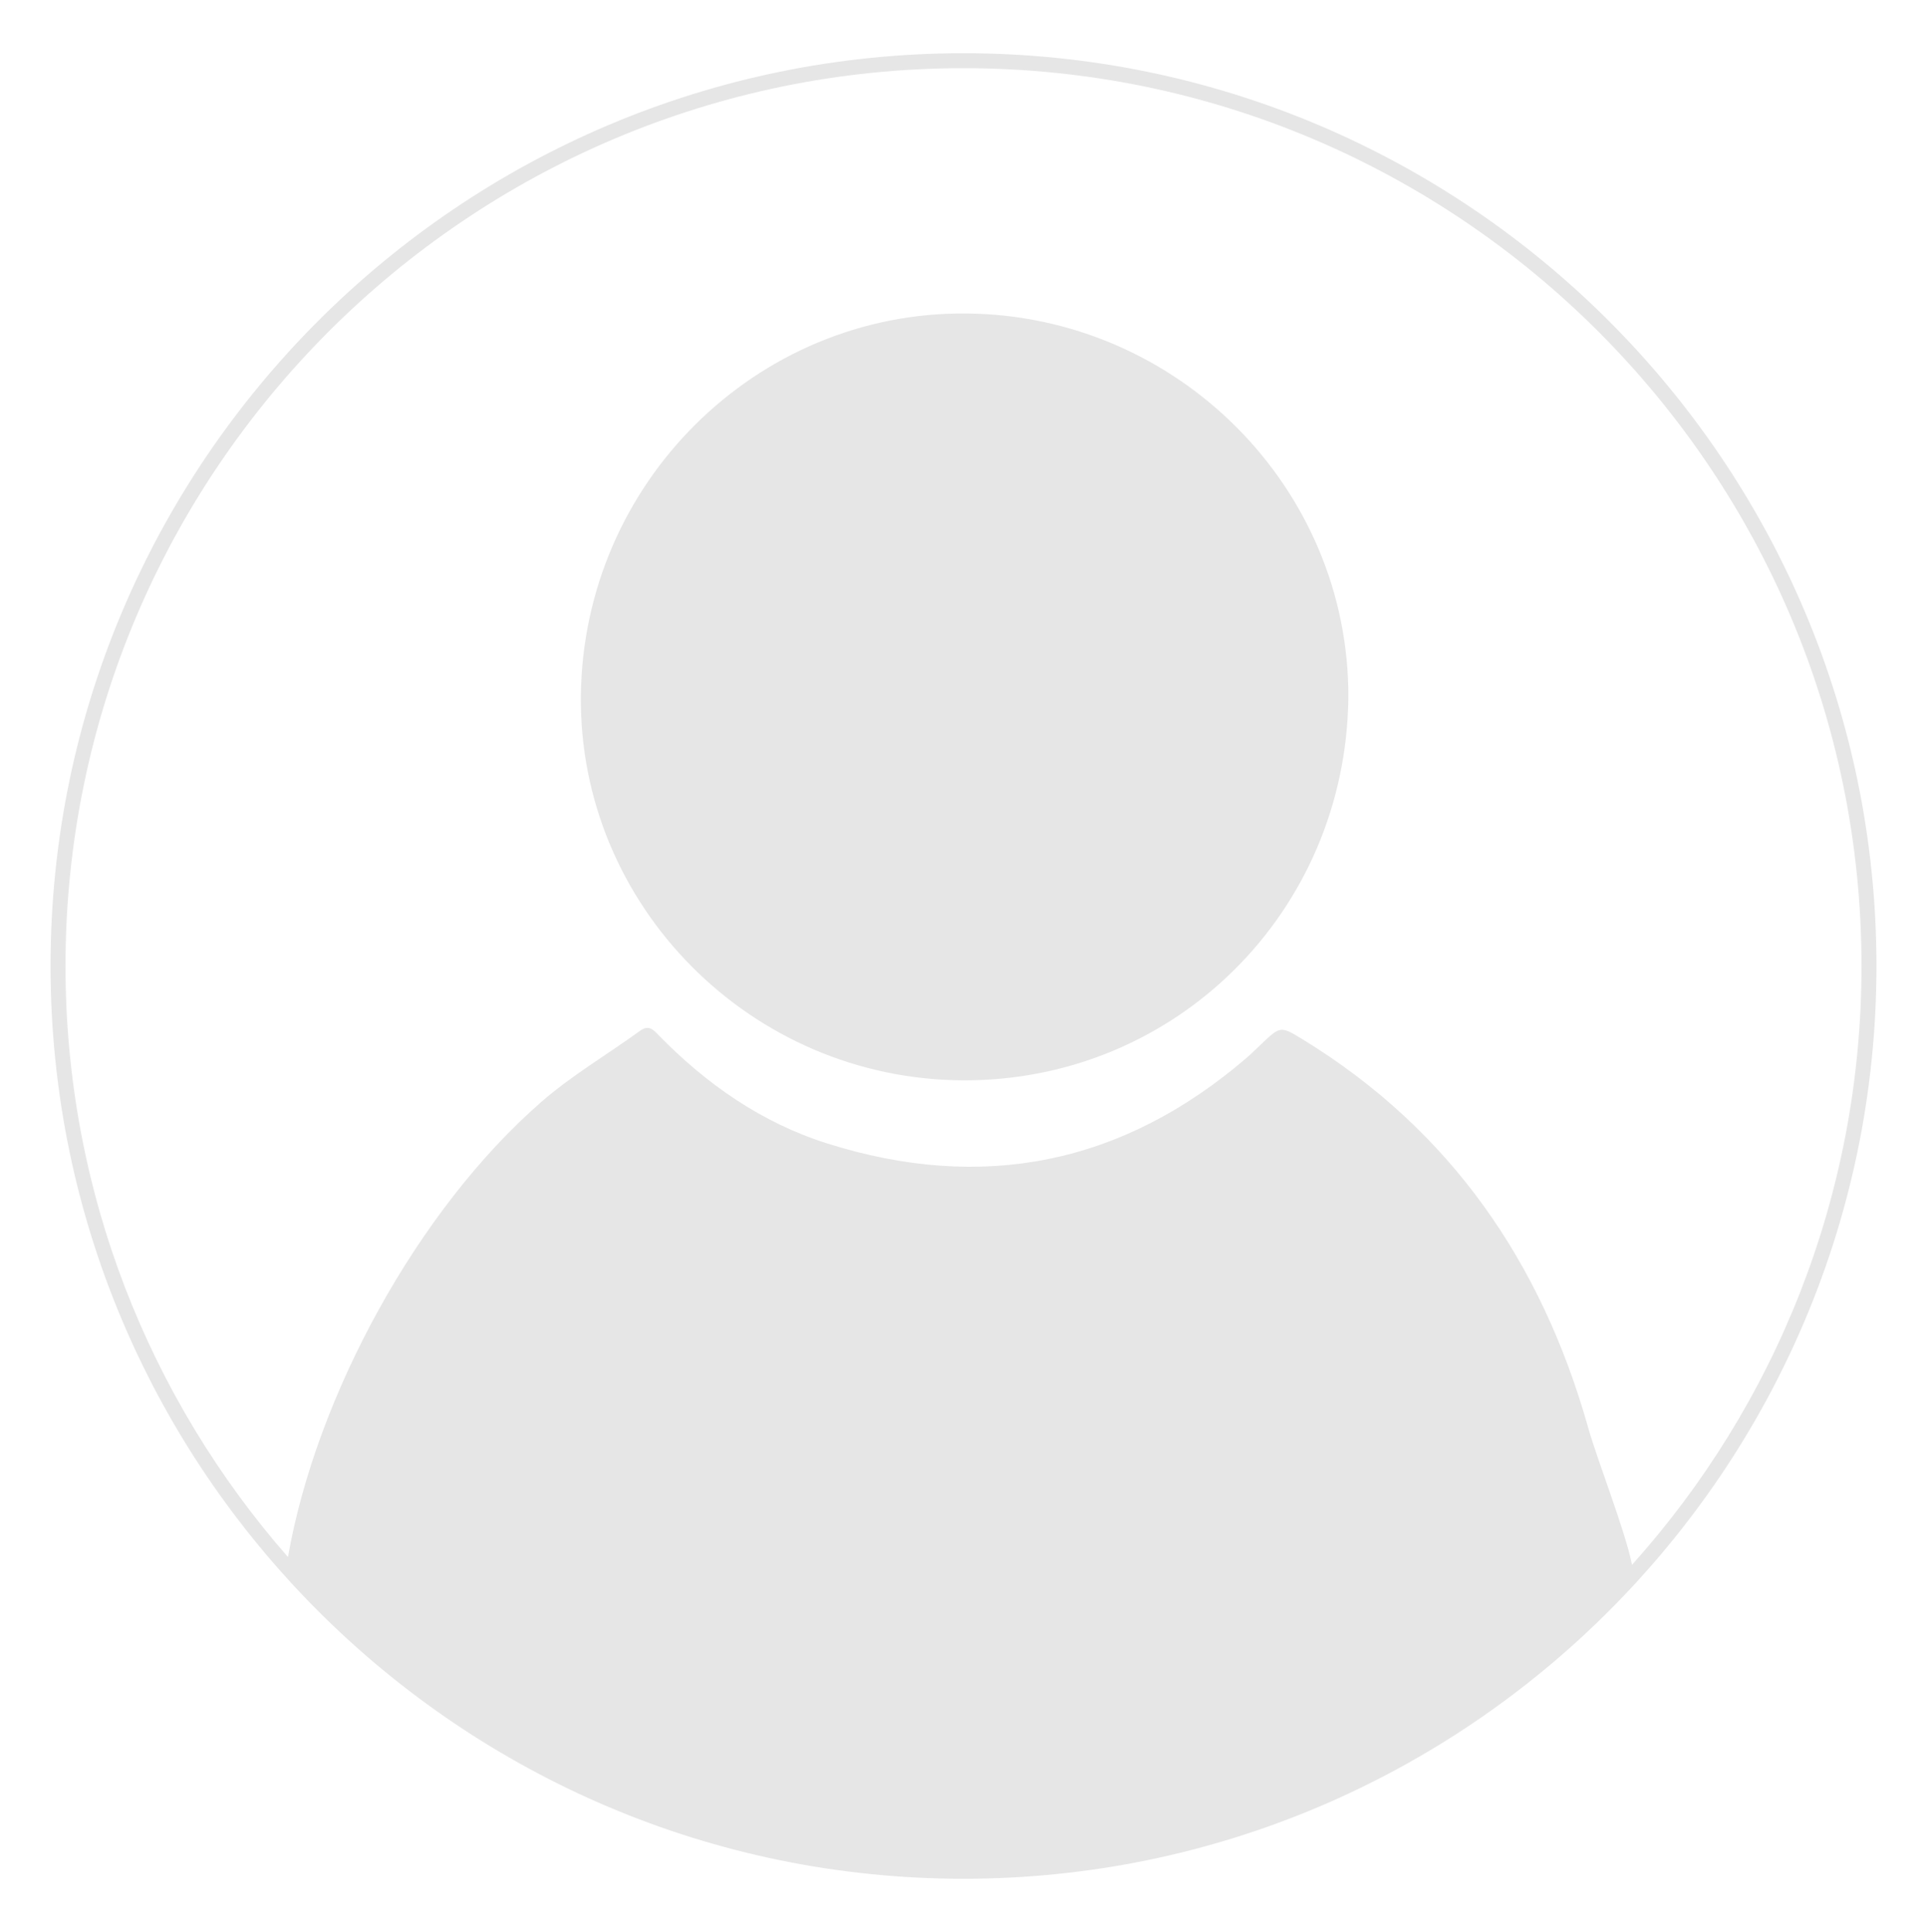 <?xml version="1.0" encoding="utf-8"?>
<!-- Generator: Adobe Illustrator 25.1.0, SVG Export Plug-In . SVG Version: 6.00 Build 0)  -->
<svg version="1.1" id="Layer_1" xmlns="http://www.w3.org/2000/svg" xmlns:xlink="http://www.w3.org/1999/xlink" x="0px" y="0px"
	 viewBox="0 0 128.88 129.24" style="enable-background:new 0 0 128.88 129.24;" xml:space="preserve">
<style type="text/css">
	.st0{fill:#E6E6E6;}
</style>
<g>
	<path class="st0" d="M64.44,3.56c-33.67,0-61.06,27.39-61.06,61.06s27.39,61.06,61.06,61.06c33.67,0,61.06-27.39,61.06-61.06
		S98.11,3.56,64.44,3.56z M106.21,95.47c-3.11-11.01-9.19-19.87-19.05-25.92c-1.52-0.93-1.52-0.93-2.83,0.32
		c-0.32,0.3-0.62,0.61-0.95,0.89c-8.29,7.13-17.67,9.01-28.06,5.73c-4.39-1.39-8.08-3.97-11.28-7.25c-0.36-0.38-0.66-0.7-1.24-0.28
		c-2.19,1.59-4.55,2.97-6.58,4.74c-8.28,7.2-15.08,19.69-16.96,30.46C10.01,93.59,4.38,79.75,4.38,64.62
		c0-33.12,26.94-60.06,60.06-60.06S124.5,31.5,124.5,64.62c0,15.38-5.81,29.43-15.35,40.06C108.72,102.45,106.81,97.63,106.21,95.47
		z"/>
	<path class="st0" d="M90.18,46.68c-0.17,14.34-11.57,25.63-25.74,25.59C50.2,72.22,38.7,60.55,38.85,46.54
		C39,32.33,50.58,20.84,64.64,20.97C78.77,21.1,90.25,32.66,90.18,46.68z"/>
</g>
</svg>
